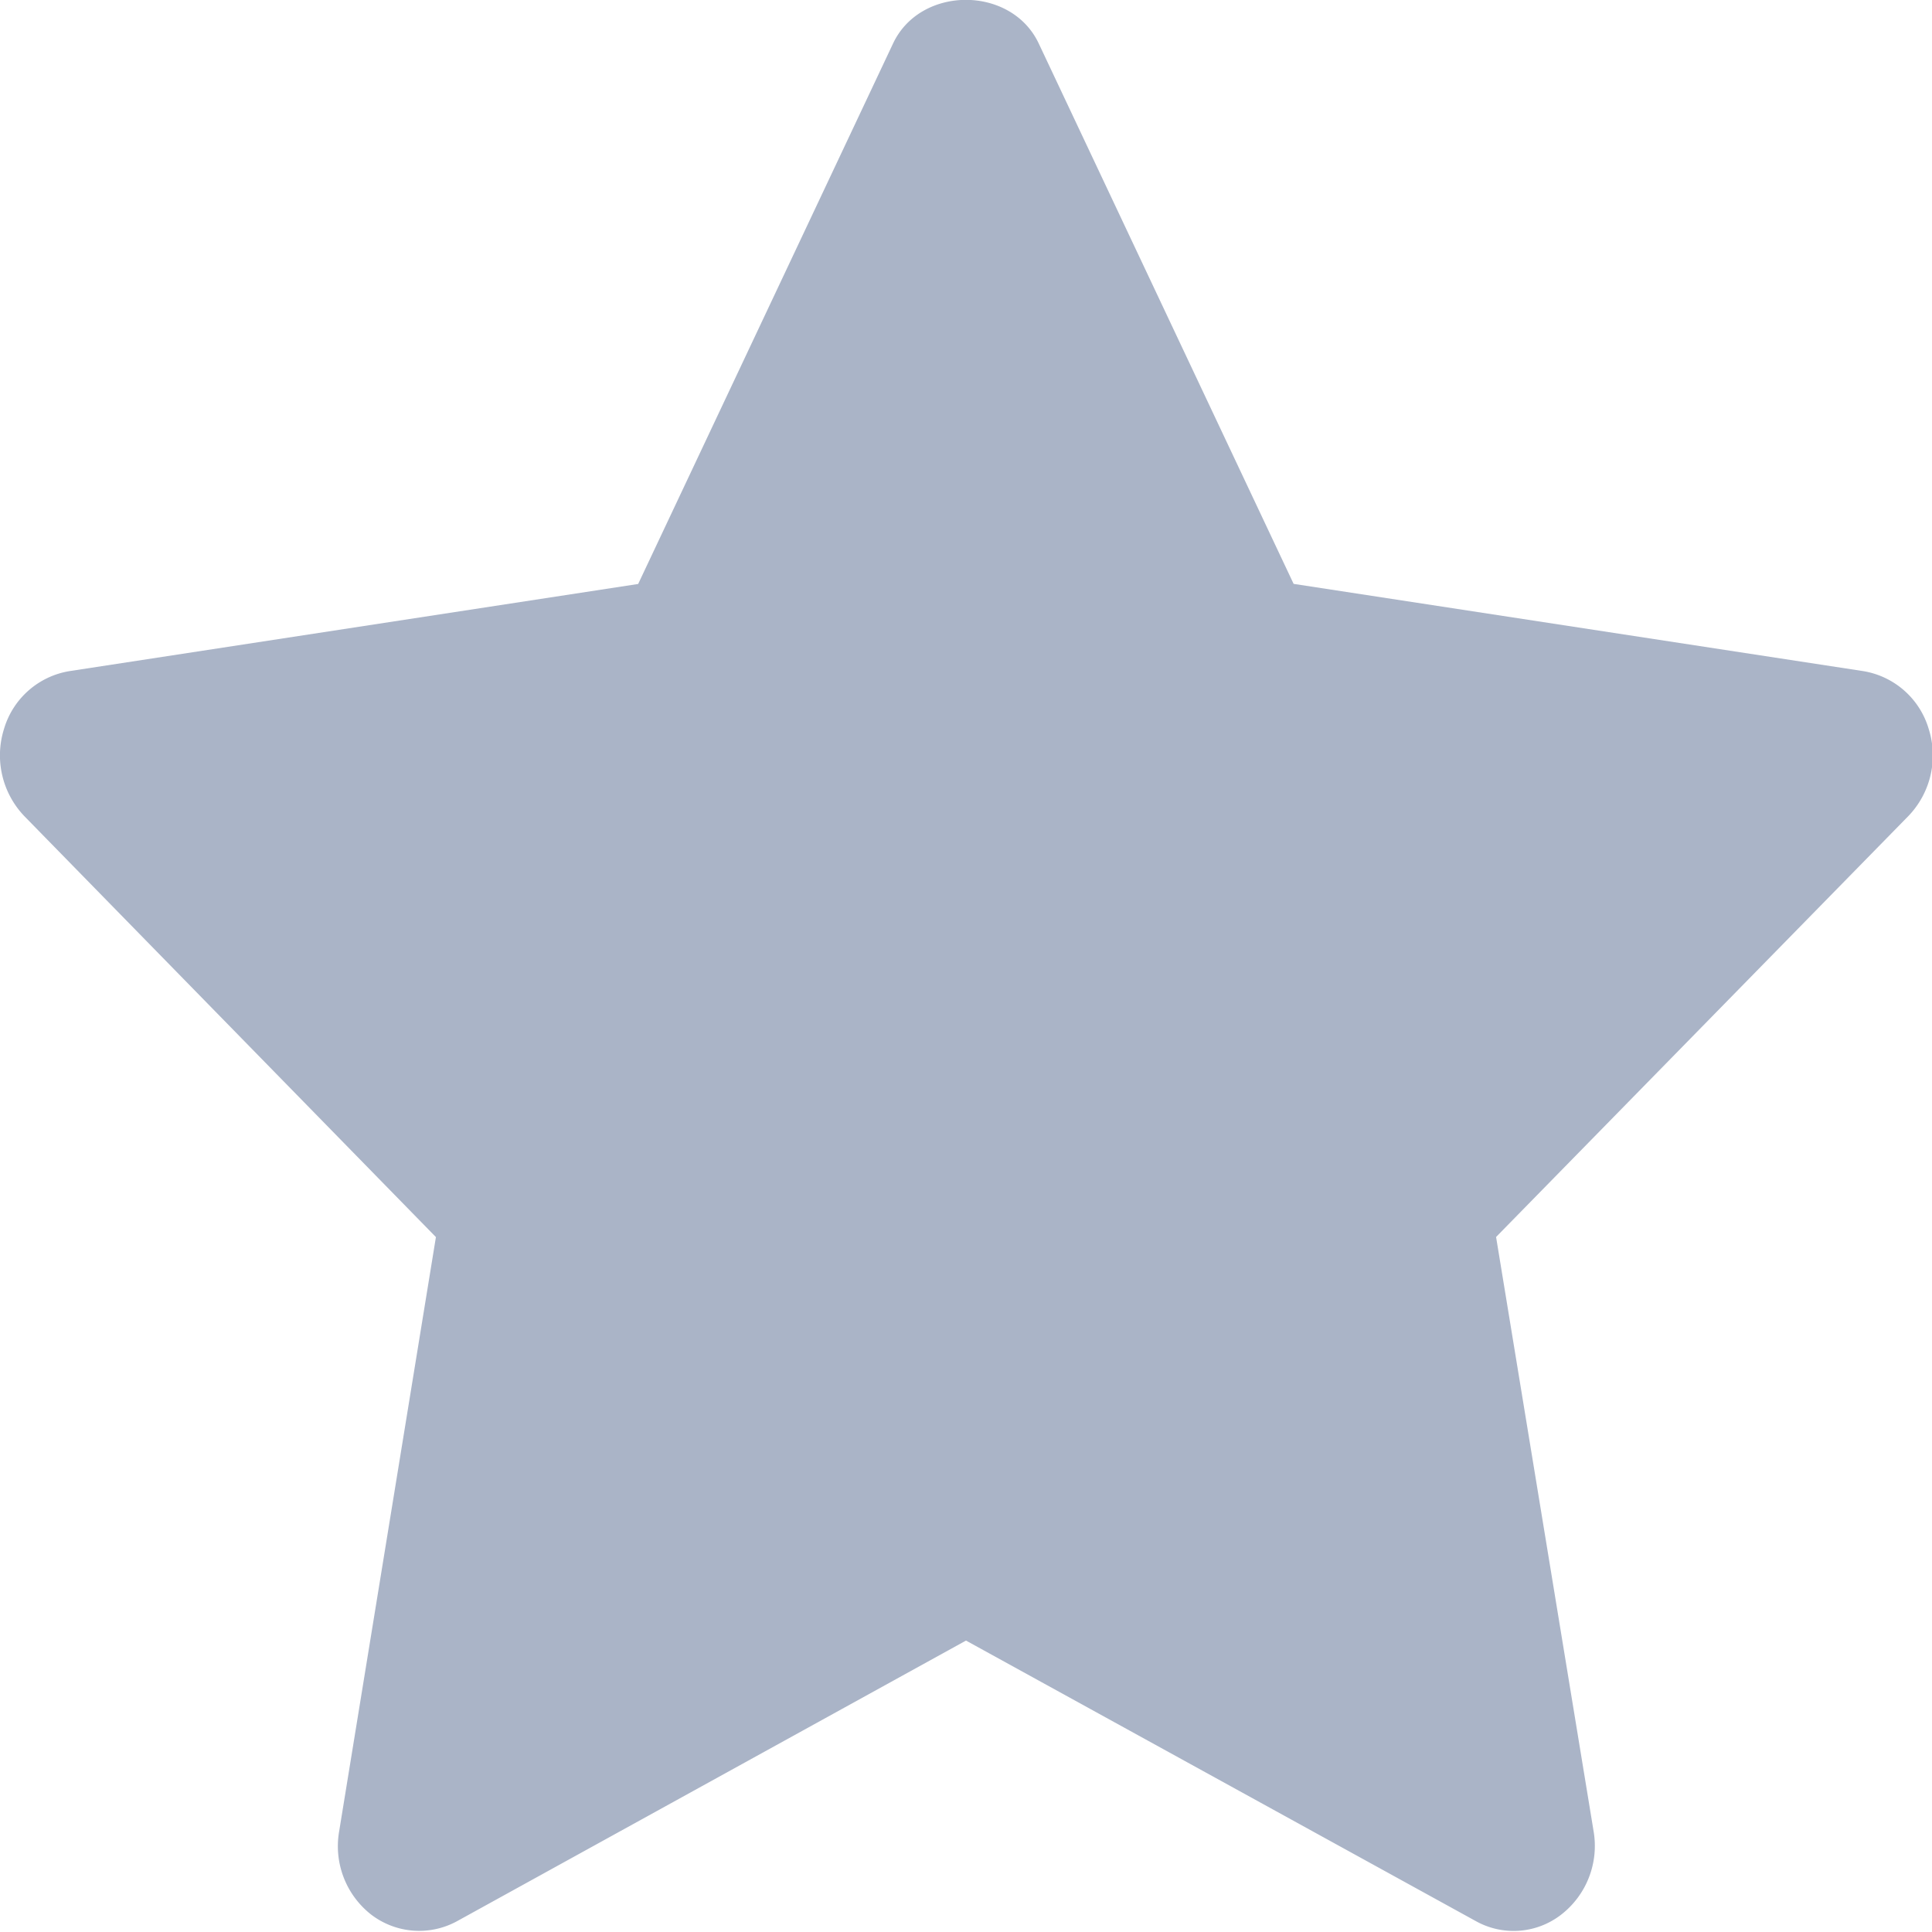 <svg xmlns="http://www.w3.org/2000/svg" width="19" height="19"><path fill="#AAB4C7" fill-rule="evenodd" d="M18.968 7.17a.808.808 0 0 0-.644-.57l-5.602-.858L10.215.427c-.27-.571-1.162-.571-1.432 0L6.276 5.743.683 6.6a.808.808 0 0 0-.644.57.865.865 0 0 0 .202.858l4.046 4.138-.952 5.846a.854.854 0 0 0 .318.819.777.777 0 0 0 .843.062L9.5 16.134l5.014 2.759a.763.763 0 0 0 .841-.065.856.856 0 0 0 .317-.819l-.959-5.844 4.053-4.138a.86.86 0 0 0 .202-.857z"/></svg>
